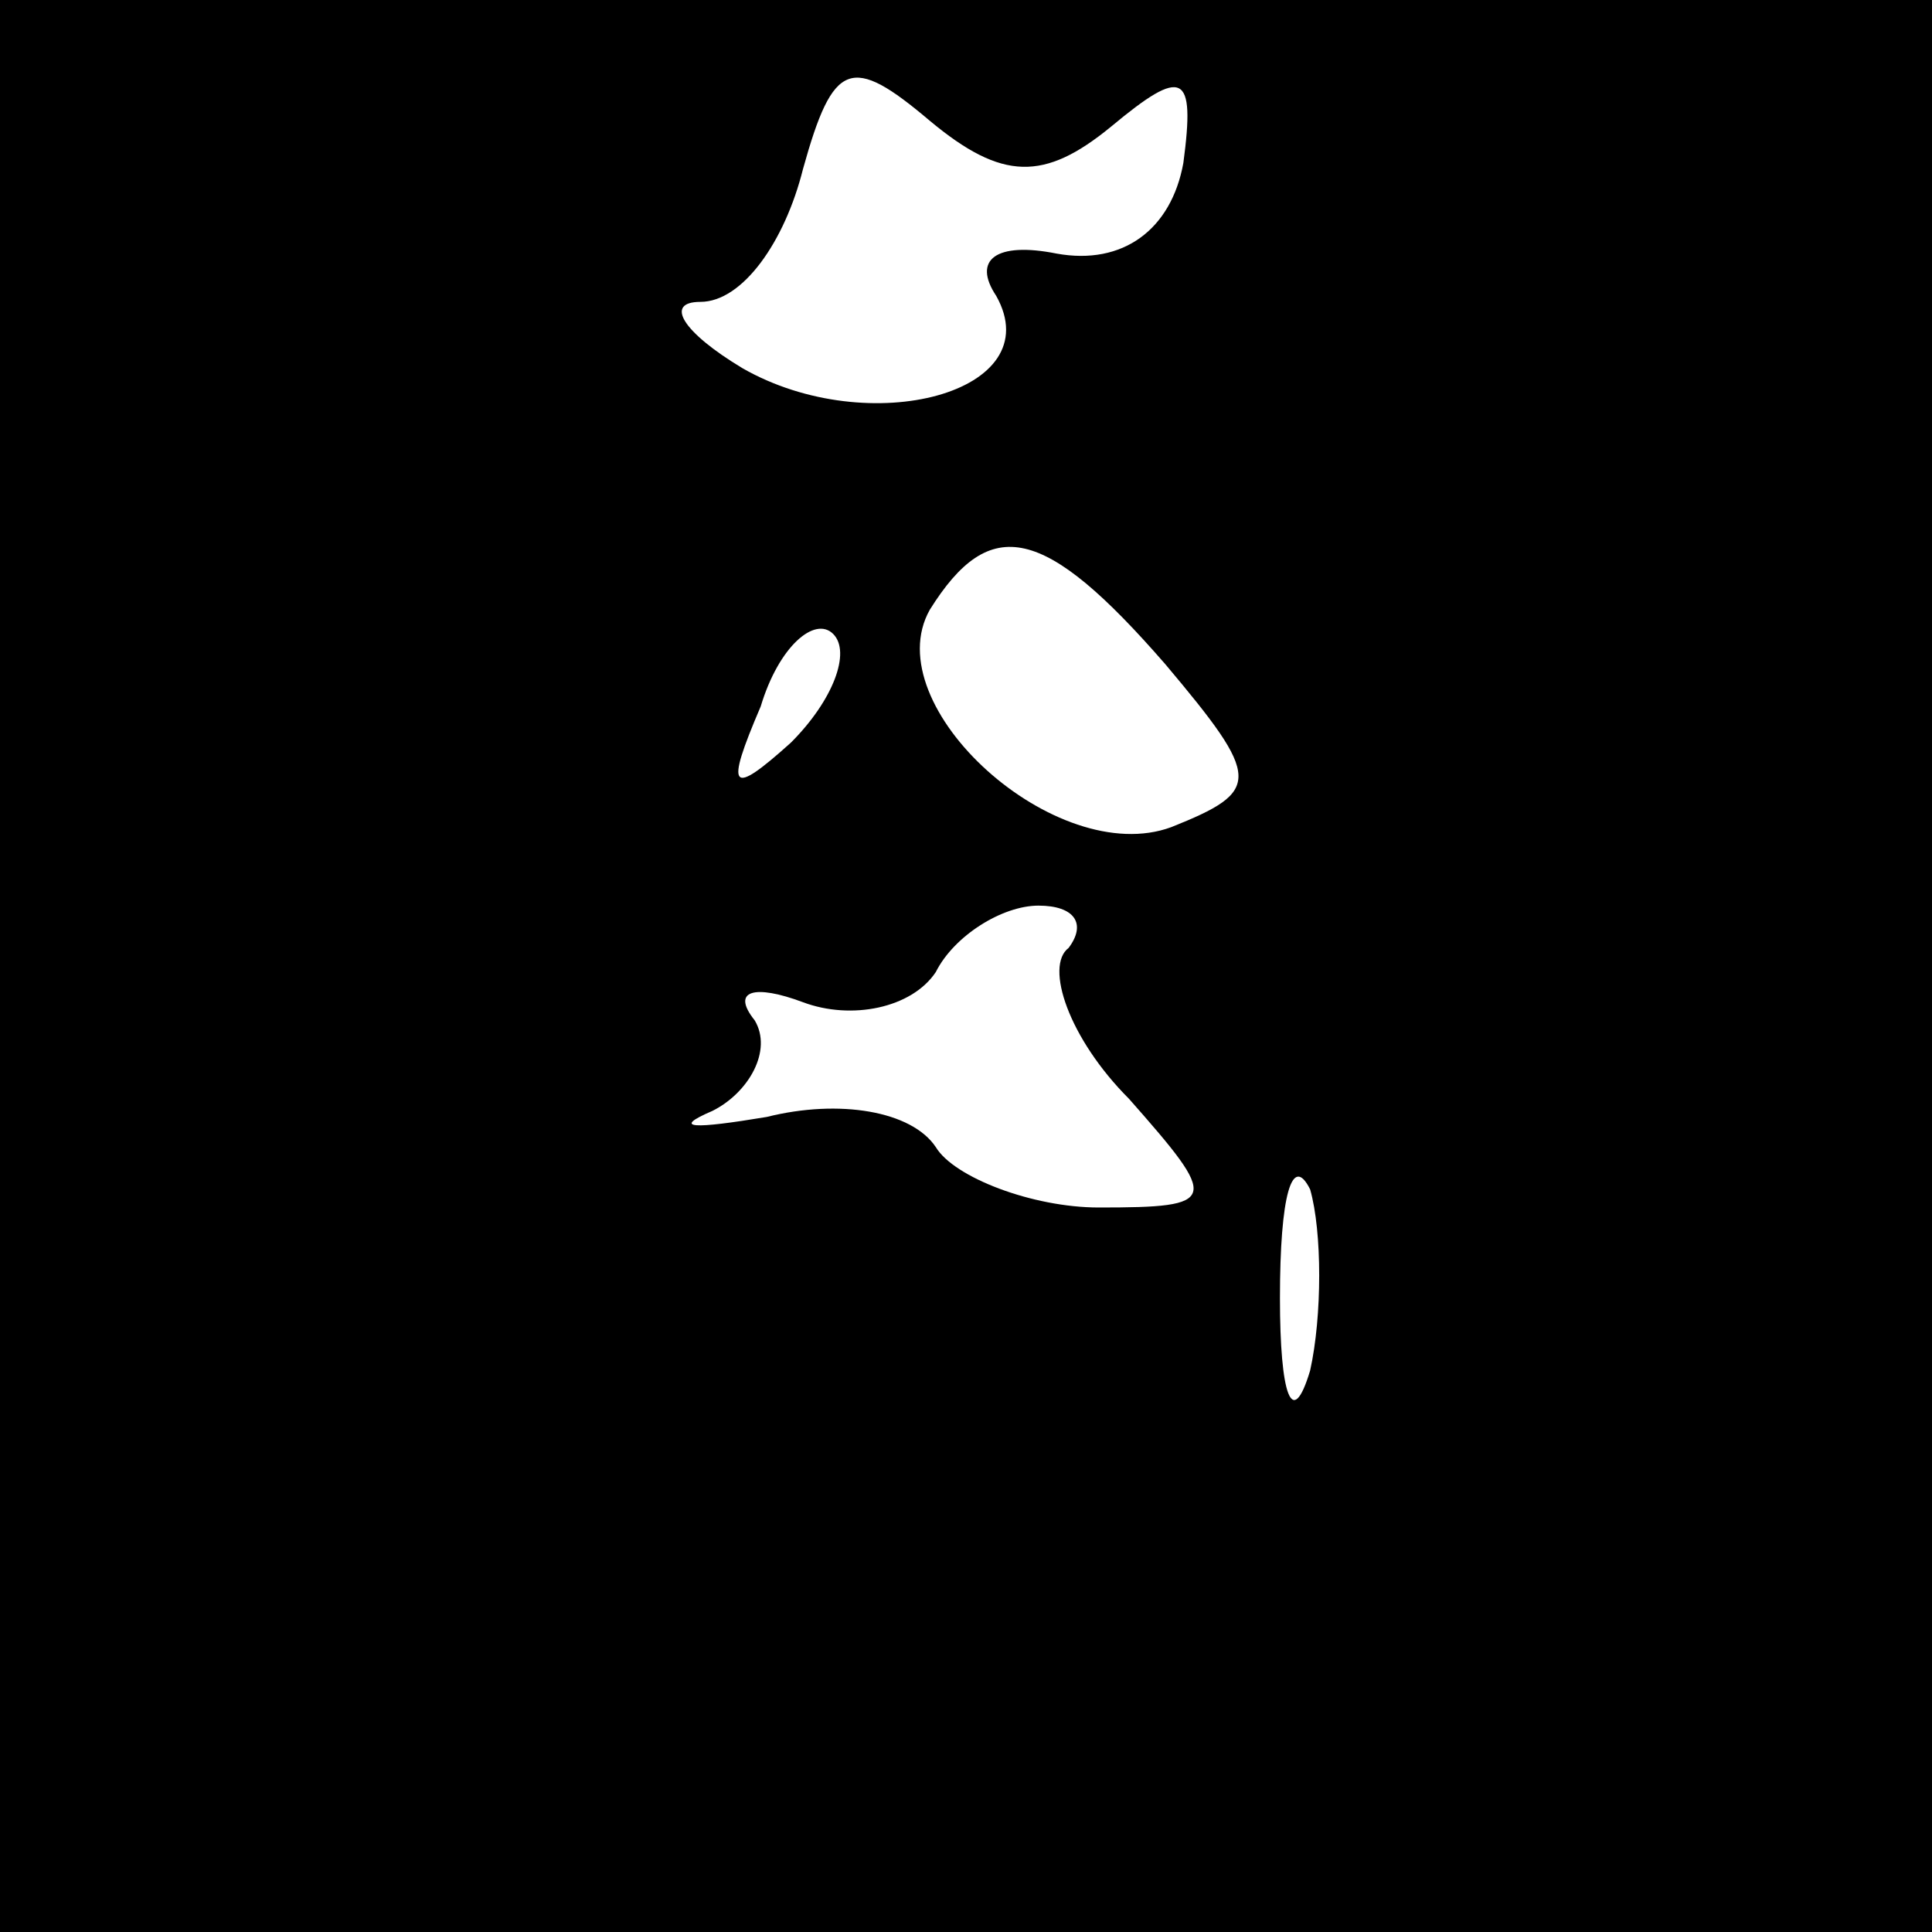 <?xml version="1.0" standalone="no"?>
<!DOCTYPE svg PUBLIC "-//W3C//DTD SVG 20010904//EN"
 "http://www.w3.org/TR/2001/REC-SVG-20010904/DTD/svg10.dtd">
<svg version="1.0" xmlns="http://www.w3.org/2000/svg"
 width="32pt" height="32pt" viewBox="0 0 32 32"
 preserveAspectRatio="xMidYMid meet">
<rect x="0" y="0" width="32" height="32" fill="#808080" stroke="none"/>
<g transform="translate(0,32) scale(0.1,-0.1)"
fill="#000000" stroke="none">
<path fill="#000000" stroke="none" d="M0 160 l0 -160 160 0 160 0 0 160 0
160 -160 0 -160 0 0 -160z"/>
<path fill="#ffffff" stroke="none" d="M184 299 c12 10 14 9 12 -6 -2 -11 -10
-17 -21 -15 -10 2 -14 -1 -10 -7 9 -16 -21 -24 -42 -12 -10 6 -13 11 -7 11 7
0 14 10 17 22 5 18 8 19 21 8 12 -10 19 -10 30 -1z"/>
<path fill="#ffffff" stroke="none" d="M193 210 c16 -19 16 -21 1 -27 -19 -7
-49 20 -40 36 10 16 19 14 39 -9z"/>
<path fill="#ffffff" stroke="none" d="M131 197 c-10 -9 -11 -8 -5 6 3 10 9
15 12 12 3 -3 0 -11 -7 -18z"/>
<path fill="#ffffff" stroke="none" d="M177 163 c-4 -3 0 -15 10 -25 15 -17
15 -18 -5 -18 -11 0 -24 5 -27 10 -4 6 -16 8 -28 5 -12 -2 -16 -2 -9 1 6 3 10
10 7 15 -4 5 0 6 8 3 8 -3 18 -1 22 5 3 6 11 11 17 11 6 0 8 -3 5 -7z"/>
<path fill="#ffffff" stroke="none" d="M217 93 c-3 -10 -5 -4 -5 12 0 17 2 24
5 18 2 -7 2 -21 0 -30z"/>
</g>
</svg>
